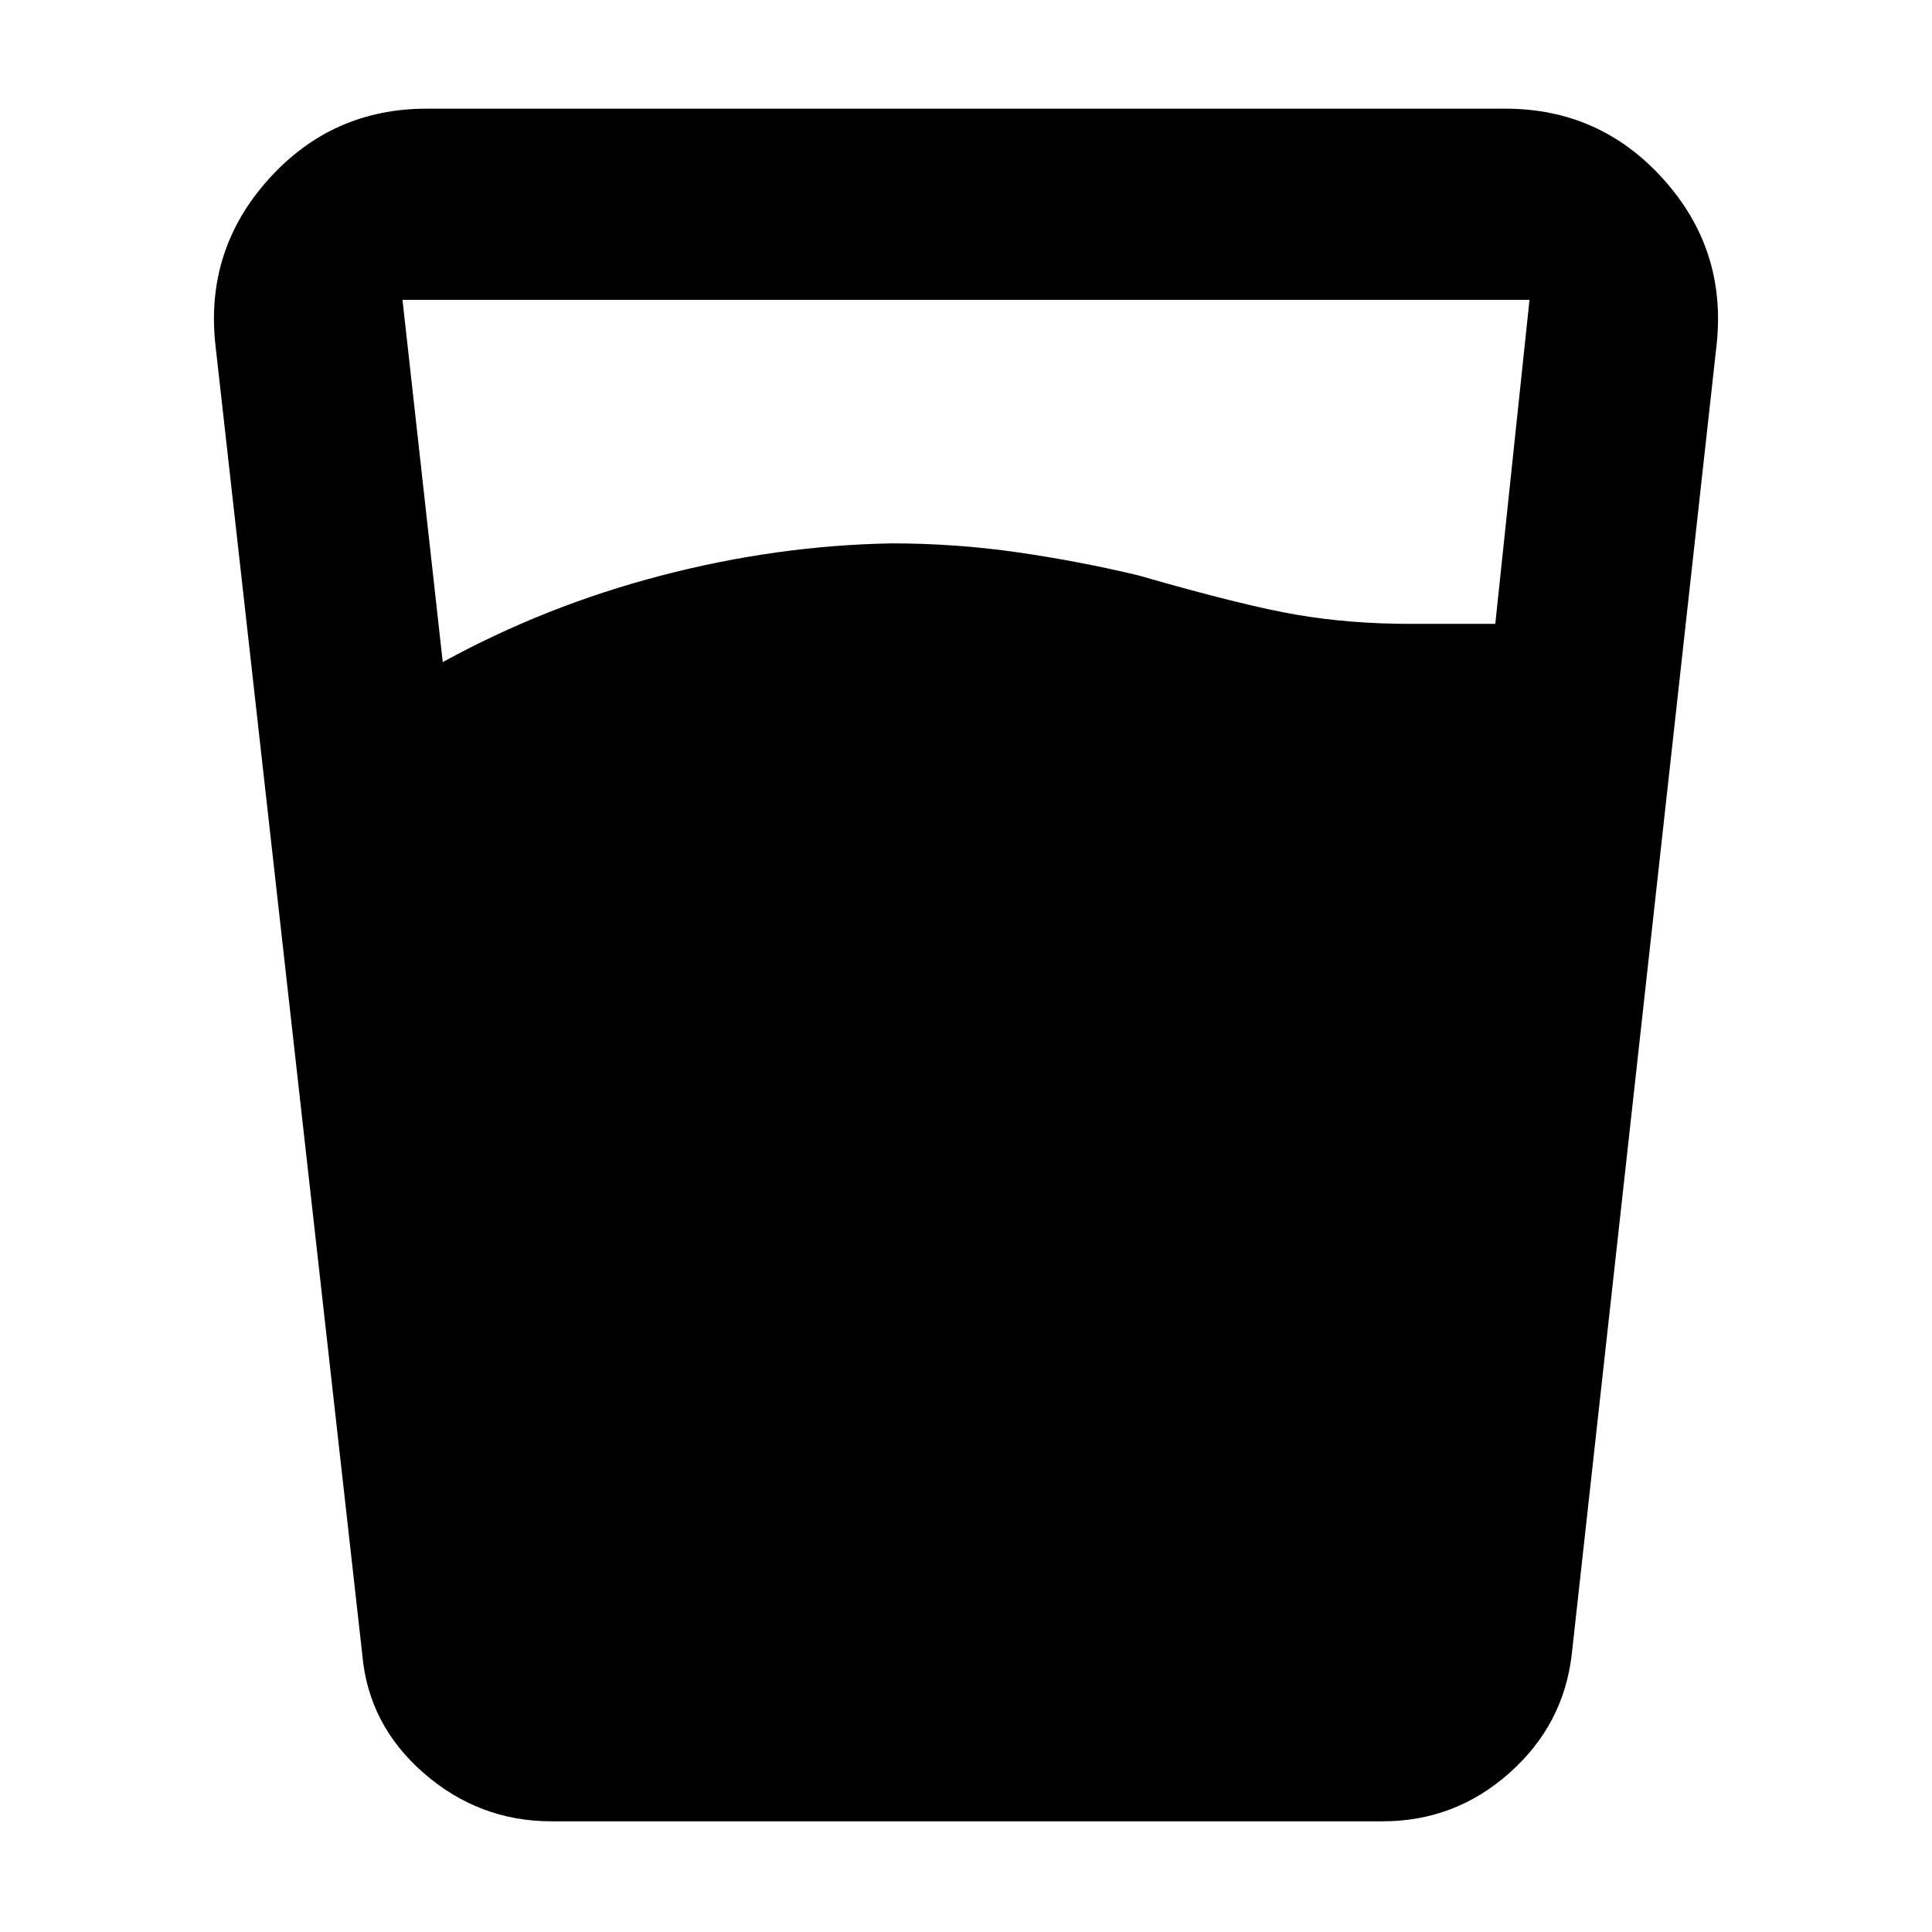 <svg xmlns="http://www.w3.org/2000/svg" height="48" viewBox="0 -960 960 960" width="48"><path d="M220-631q51-28 108.5-43T443-690q32 0 63 4.5t60 11.5q52 15 78.5 19.5T701-650h42l17-161H200l20 180Zm54 576q-36 0-63.5-24T180-138l-73-651q-5-47 26.5-82t78.5-35h536q47 0 78.5 35t26.5 82l-72 651q-4 35-31 59t-63 24H274Z"/></svg>